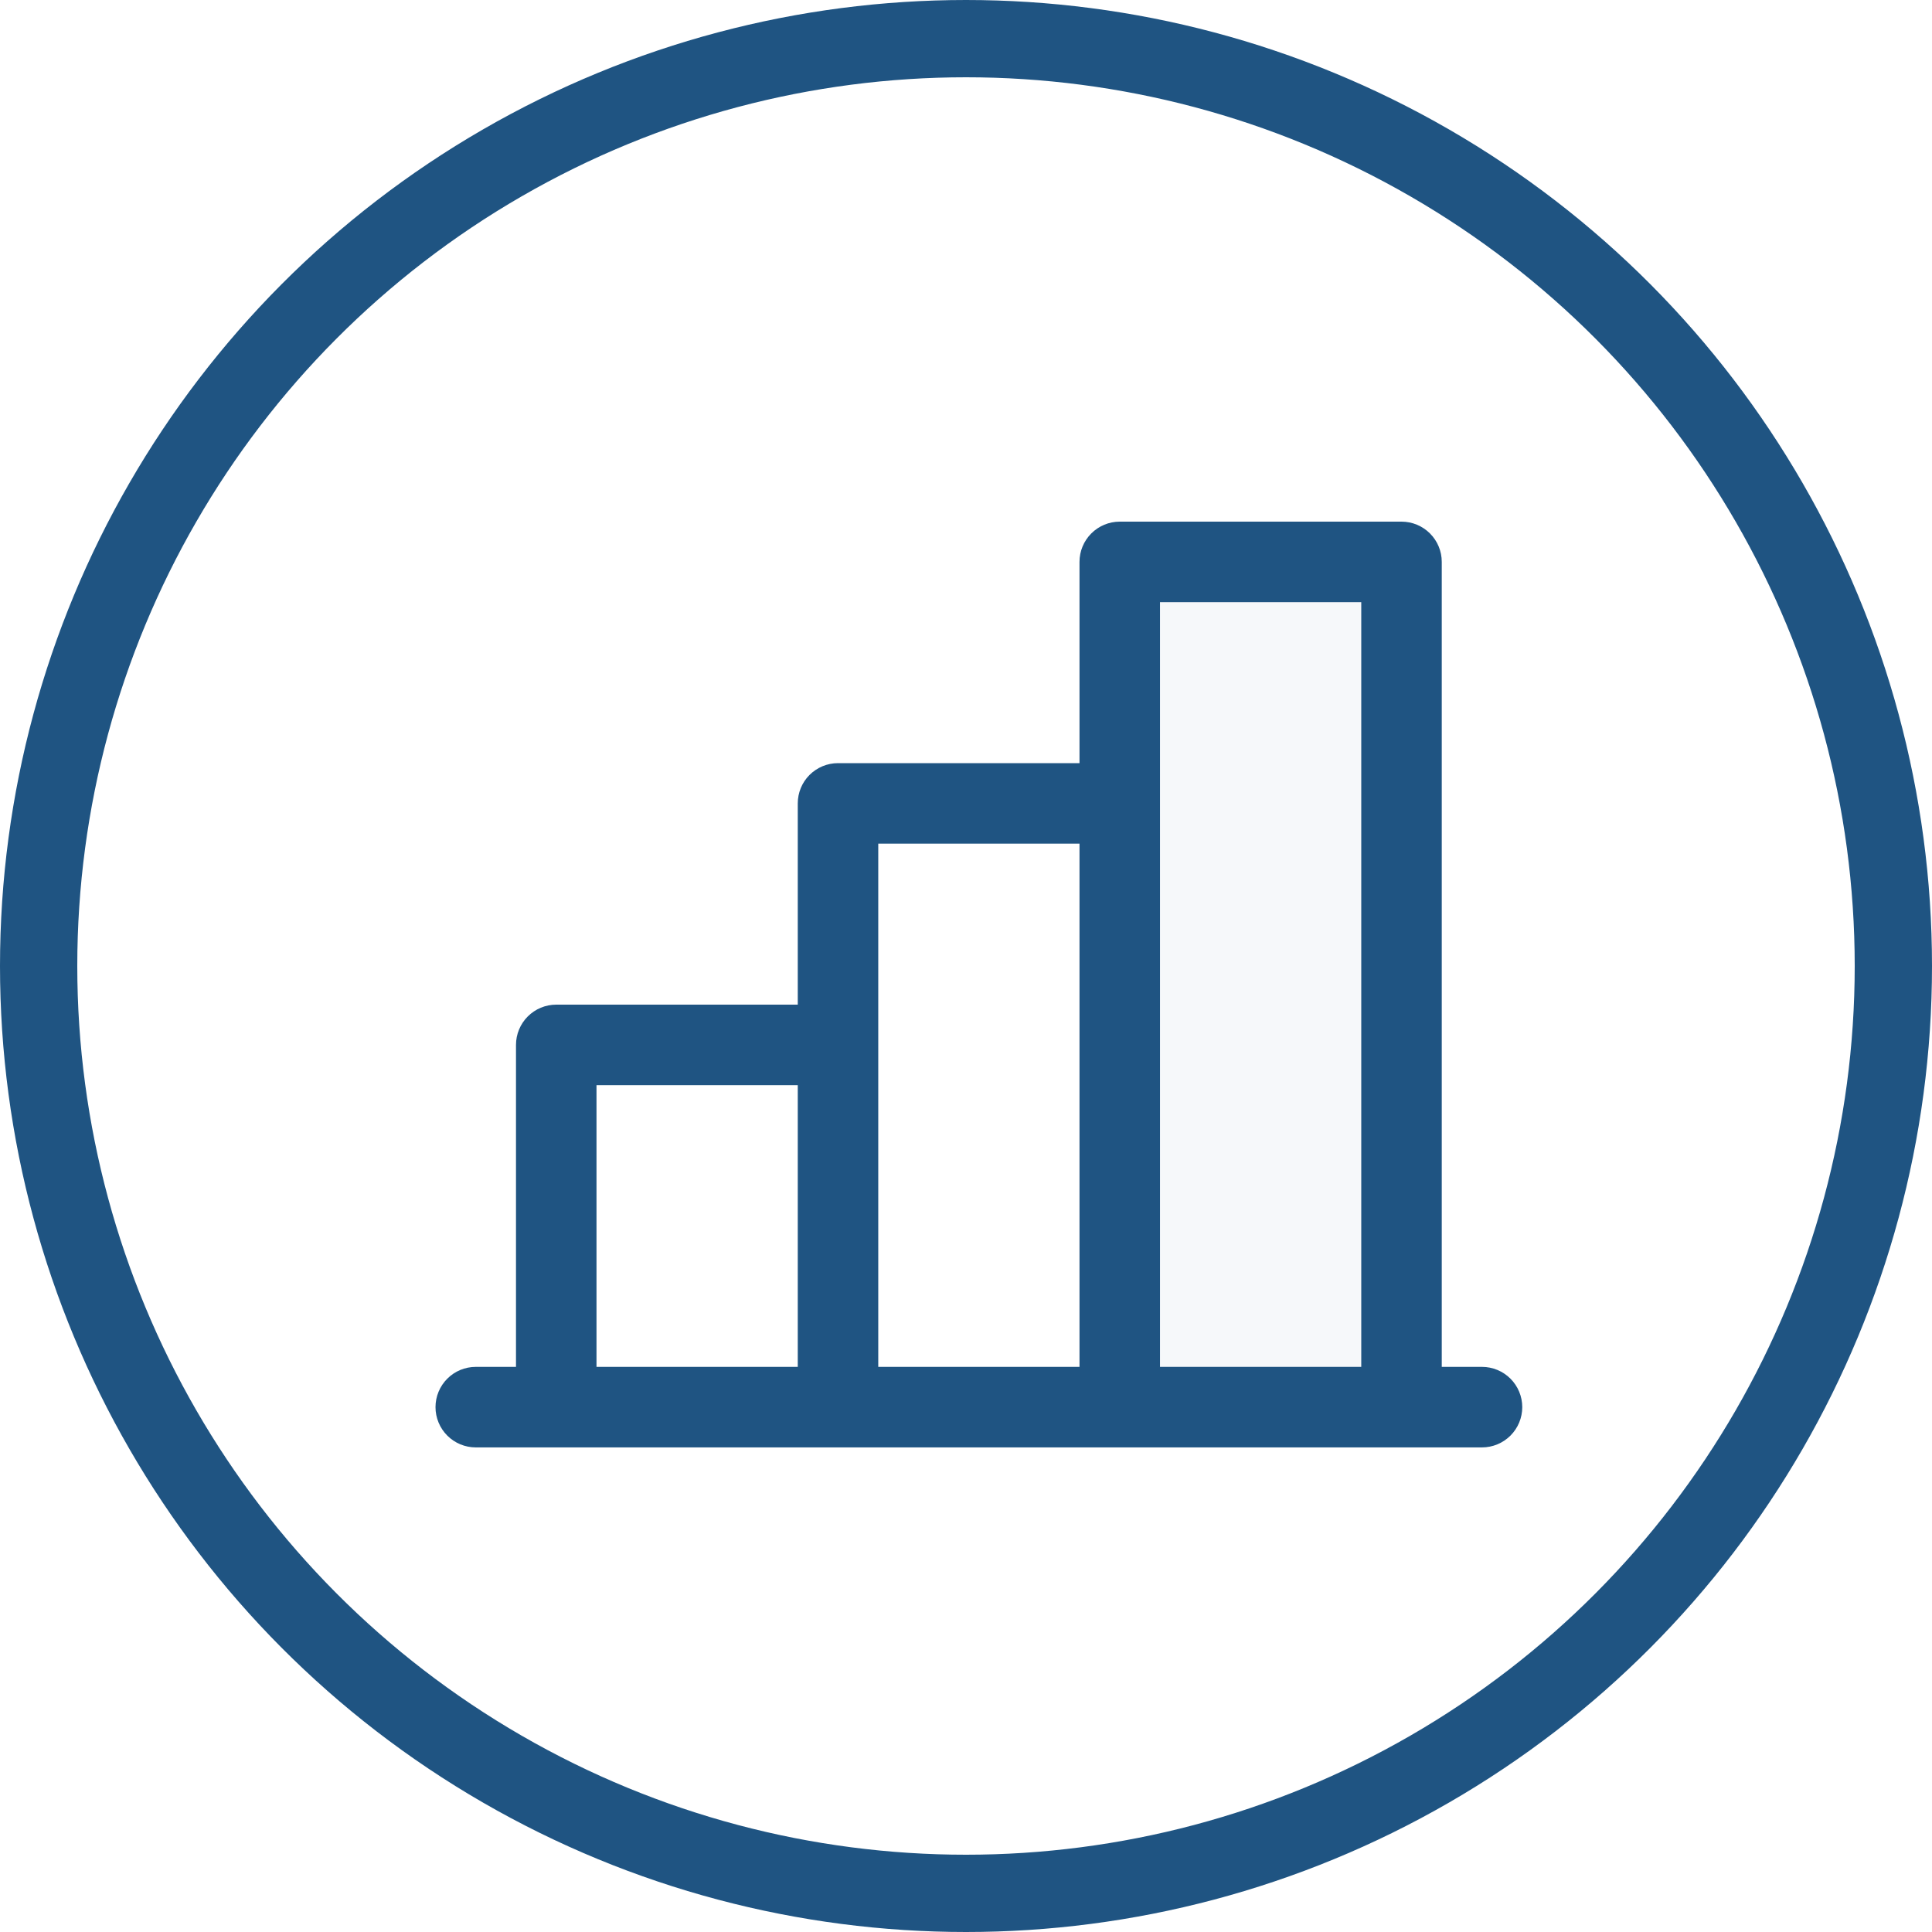 <svg width="75" height="75" viewBox="0 0 75 75" fill="none" xmlns="http://www.w3.org/2000/svg">
<circle cx="37.5" cy="37.5" r="36" stroke="#1F5482" stroke-width="3"/>
<g opacity="0.2">
<path opacity="0.2" d="M54.406 21.812H43.469V54.625H54.406V21.812Z" fill="#1F5482"/>
</g>
<path d="M57.531 53.062H55.969V21.812C55.969 21.398 55.804 21.001 55.511 20.708C55.218 20.415 54.821 20.25 54.406 20.25H43.469C43.054 20.25 42.657 20.415 42.364 20.708C42.071 21.001 41.906 21.398 41.906 21.812V29.625H32.531C32.117 29.625 31.719 29.79 31.426 30.083C31.133 30.376 30.969 30.773 30.969 31.188V39H21.594C21.179 39 20.782 39.165 20.489 39.458C20.196 39.751 20.031 40.148 20.031 40.562V53.062H18.469C18.054 53.062 17.657 53.227 17.364 53.52C17.071 53.813 16.906 54.211 16.906 54.625C16.906 55.039 17.071 55.437 17.364 55.73C17.657 56.023 18.054 56.188 18.469 56.188H57.531C57.946 56.188 58.343 56.023 58.636 55.73C58.929 55.437 59.094 55.039 59.094 54.625C59.094 54.211 58.929 53.813 58.636 53.52C58.343 53.227 57.946 53.062 57.531 53.062ZM34.094 32.75H41.906V53.062H34.094V32.75ZM23.156 42.125H30.969V53.062H23.156V42.125ZM45.031 53.062V23.375H52.844V53.062H45.031Z" fill="#1F5482"/>
</svg>
